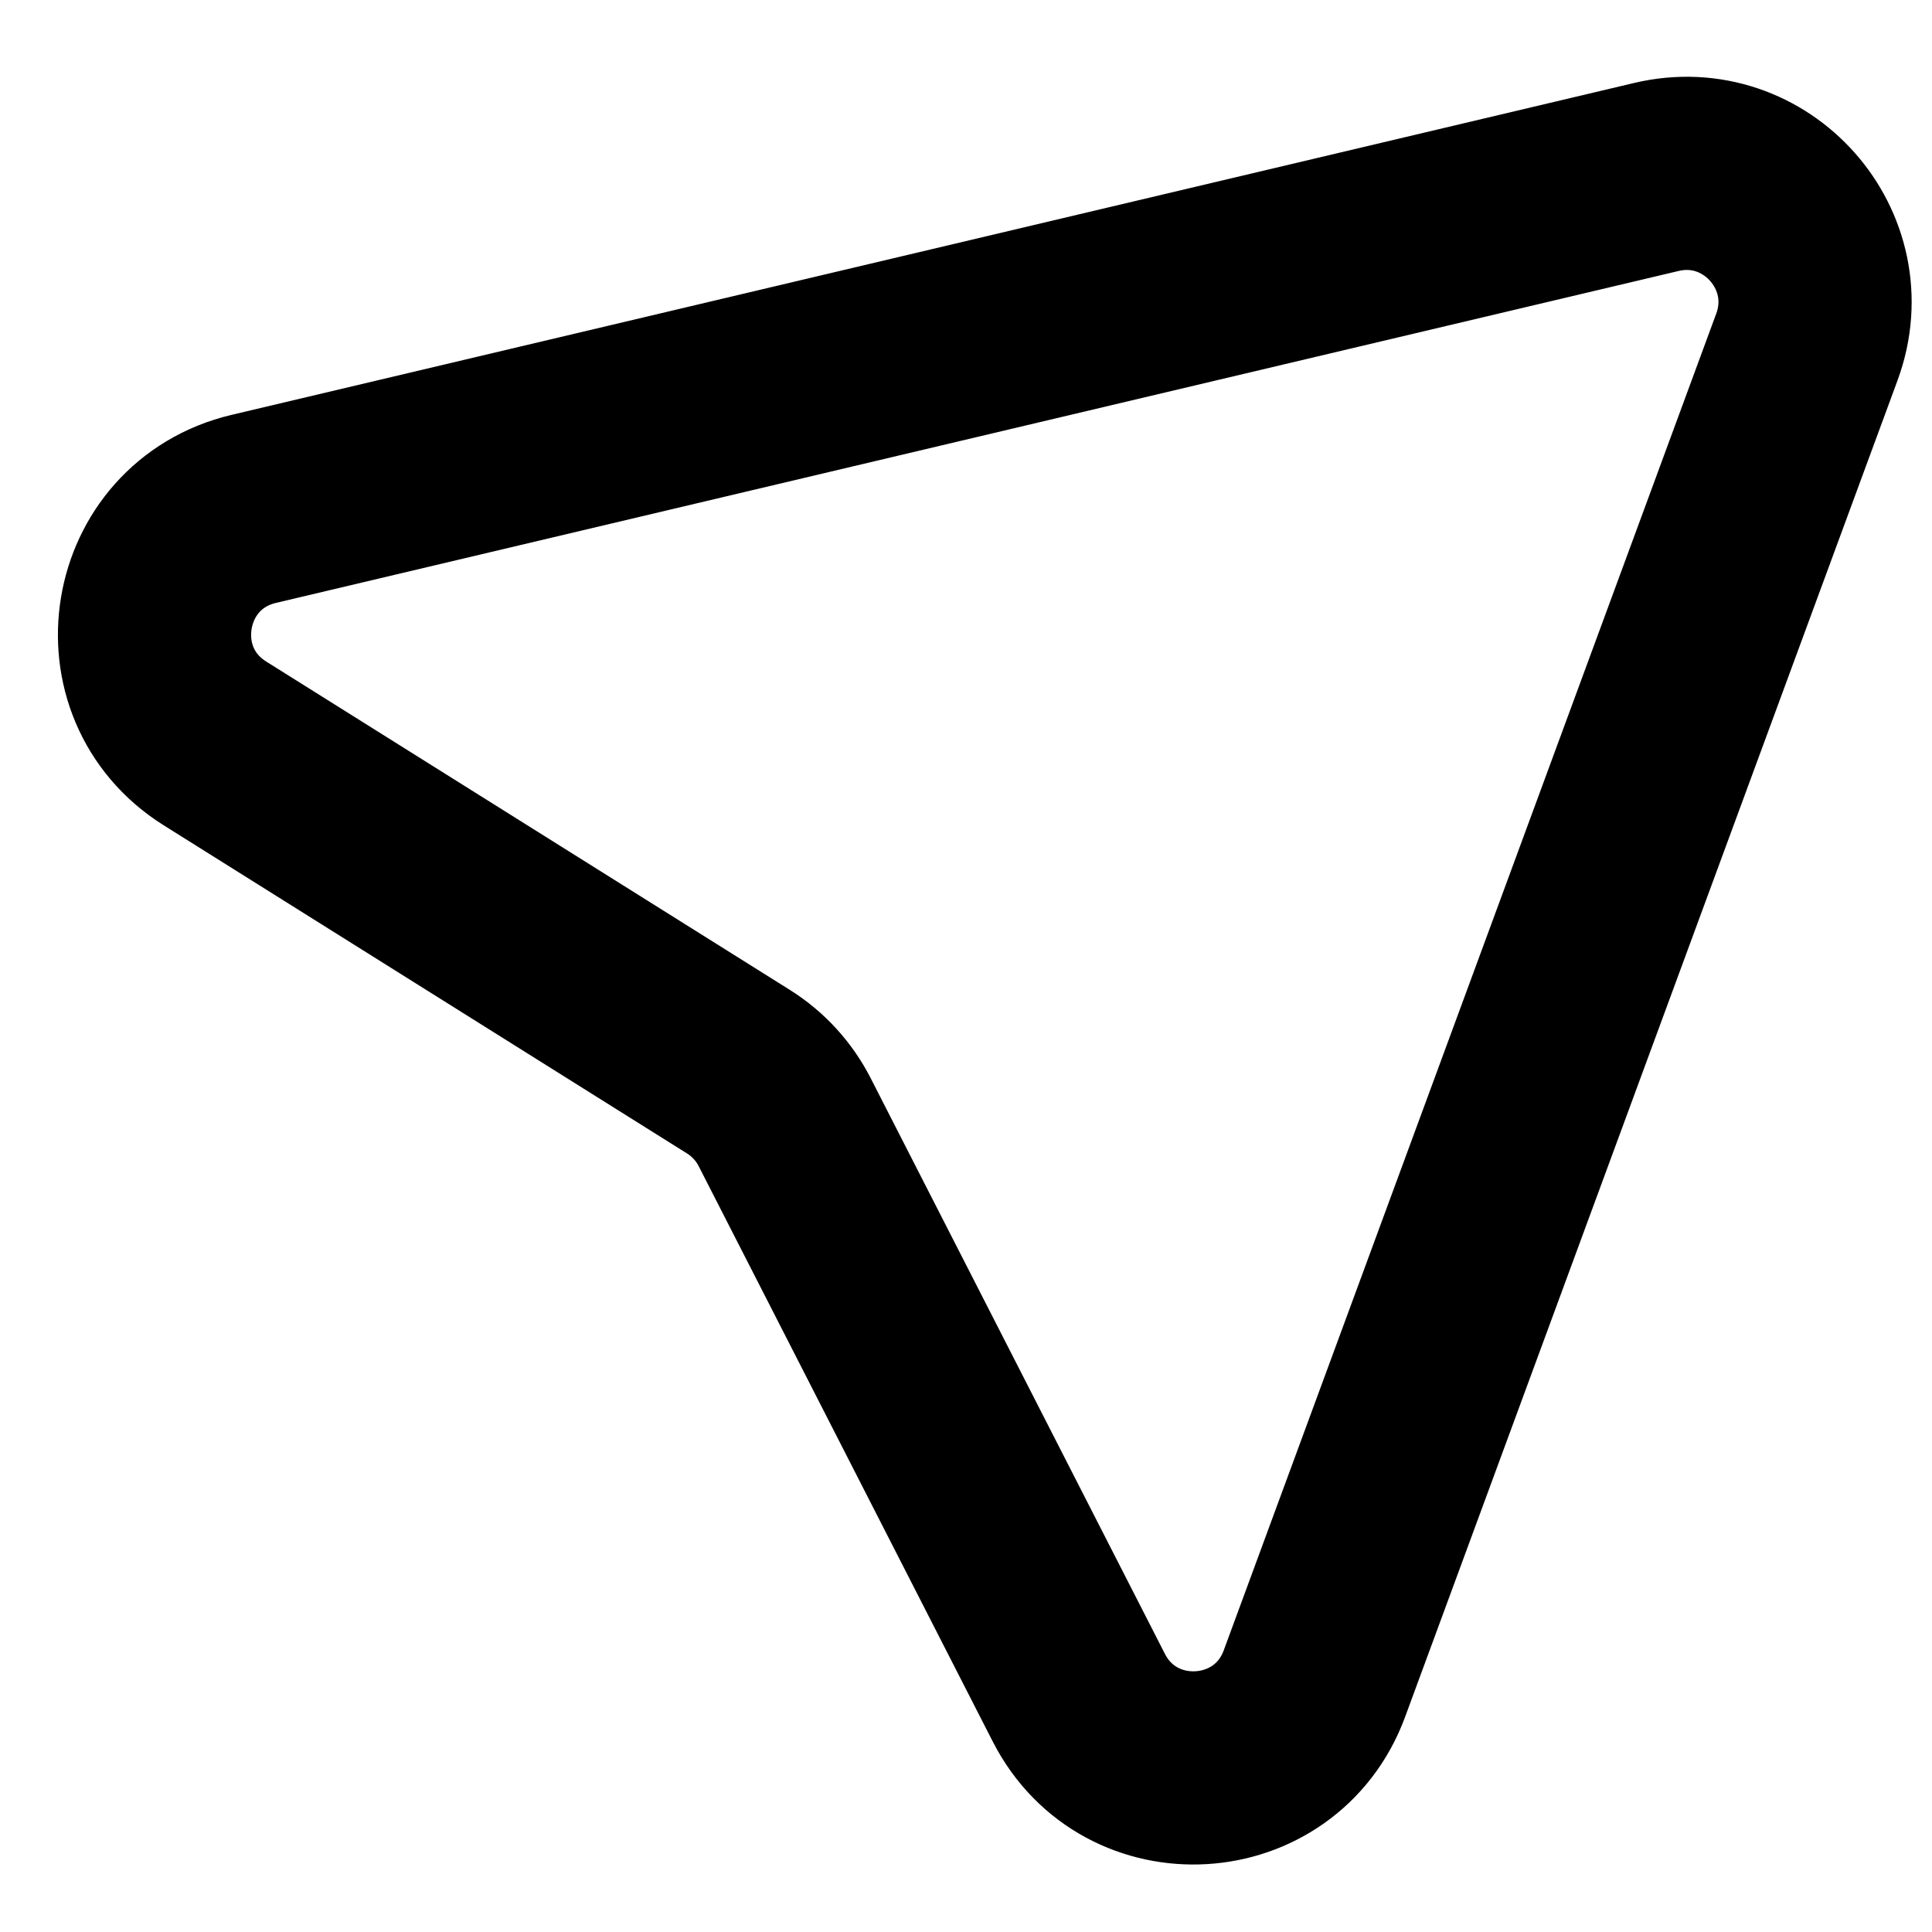 <svg width="15" height="15" viewBox="0 0 15 15" fill="none" xmlns="http://www.w3.org/2000/svg">
<path d="M12.86 1.374L1.97 3.951C1.106 4.156 0.917 5.3 1.669 5.772L5.734 8.321C5.887 8.417 6.011 8.553 6.093 8.714L8.376 13.181C8.773 13.957 9.903 13.89 10.205 13.072L14.029 2.693C14.304 1.944 13.636 1.19 12.86 1.374Z" stroke="black" stroke-width="1.5"/>
</svg>
